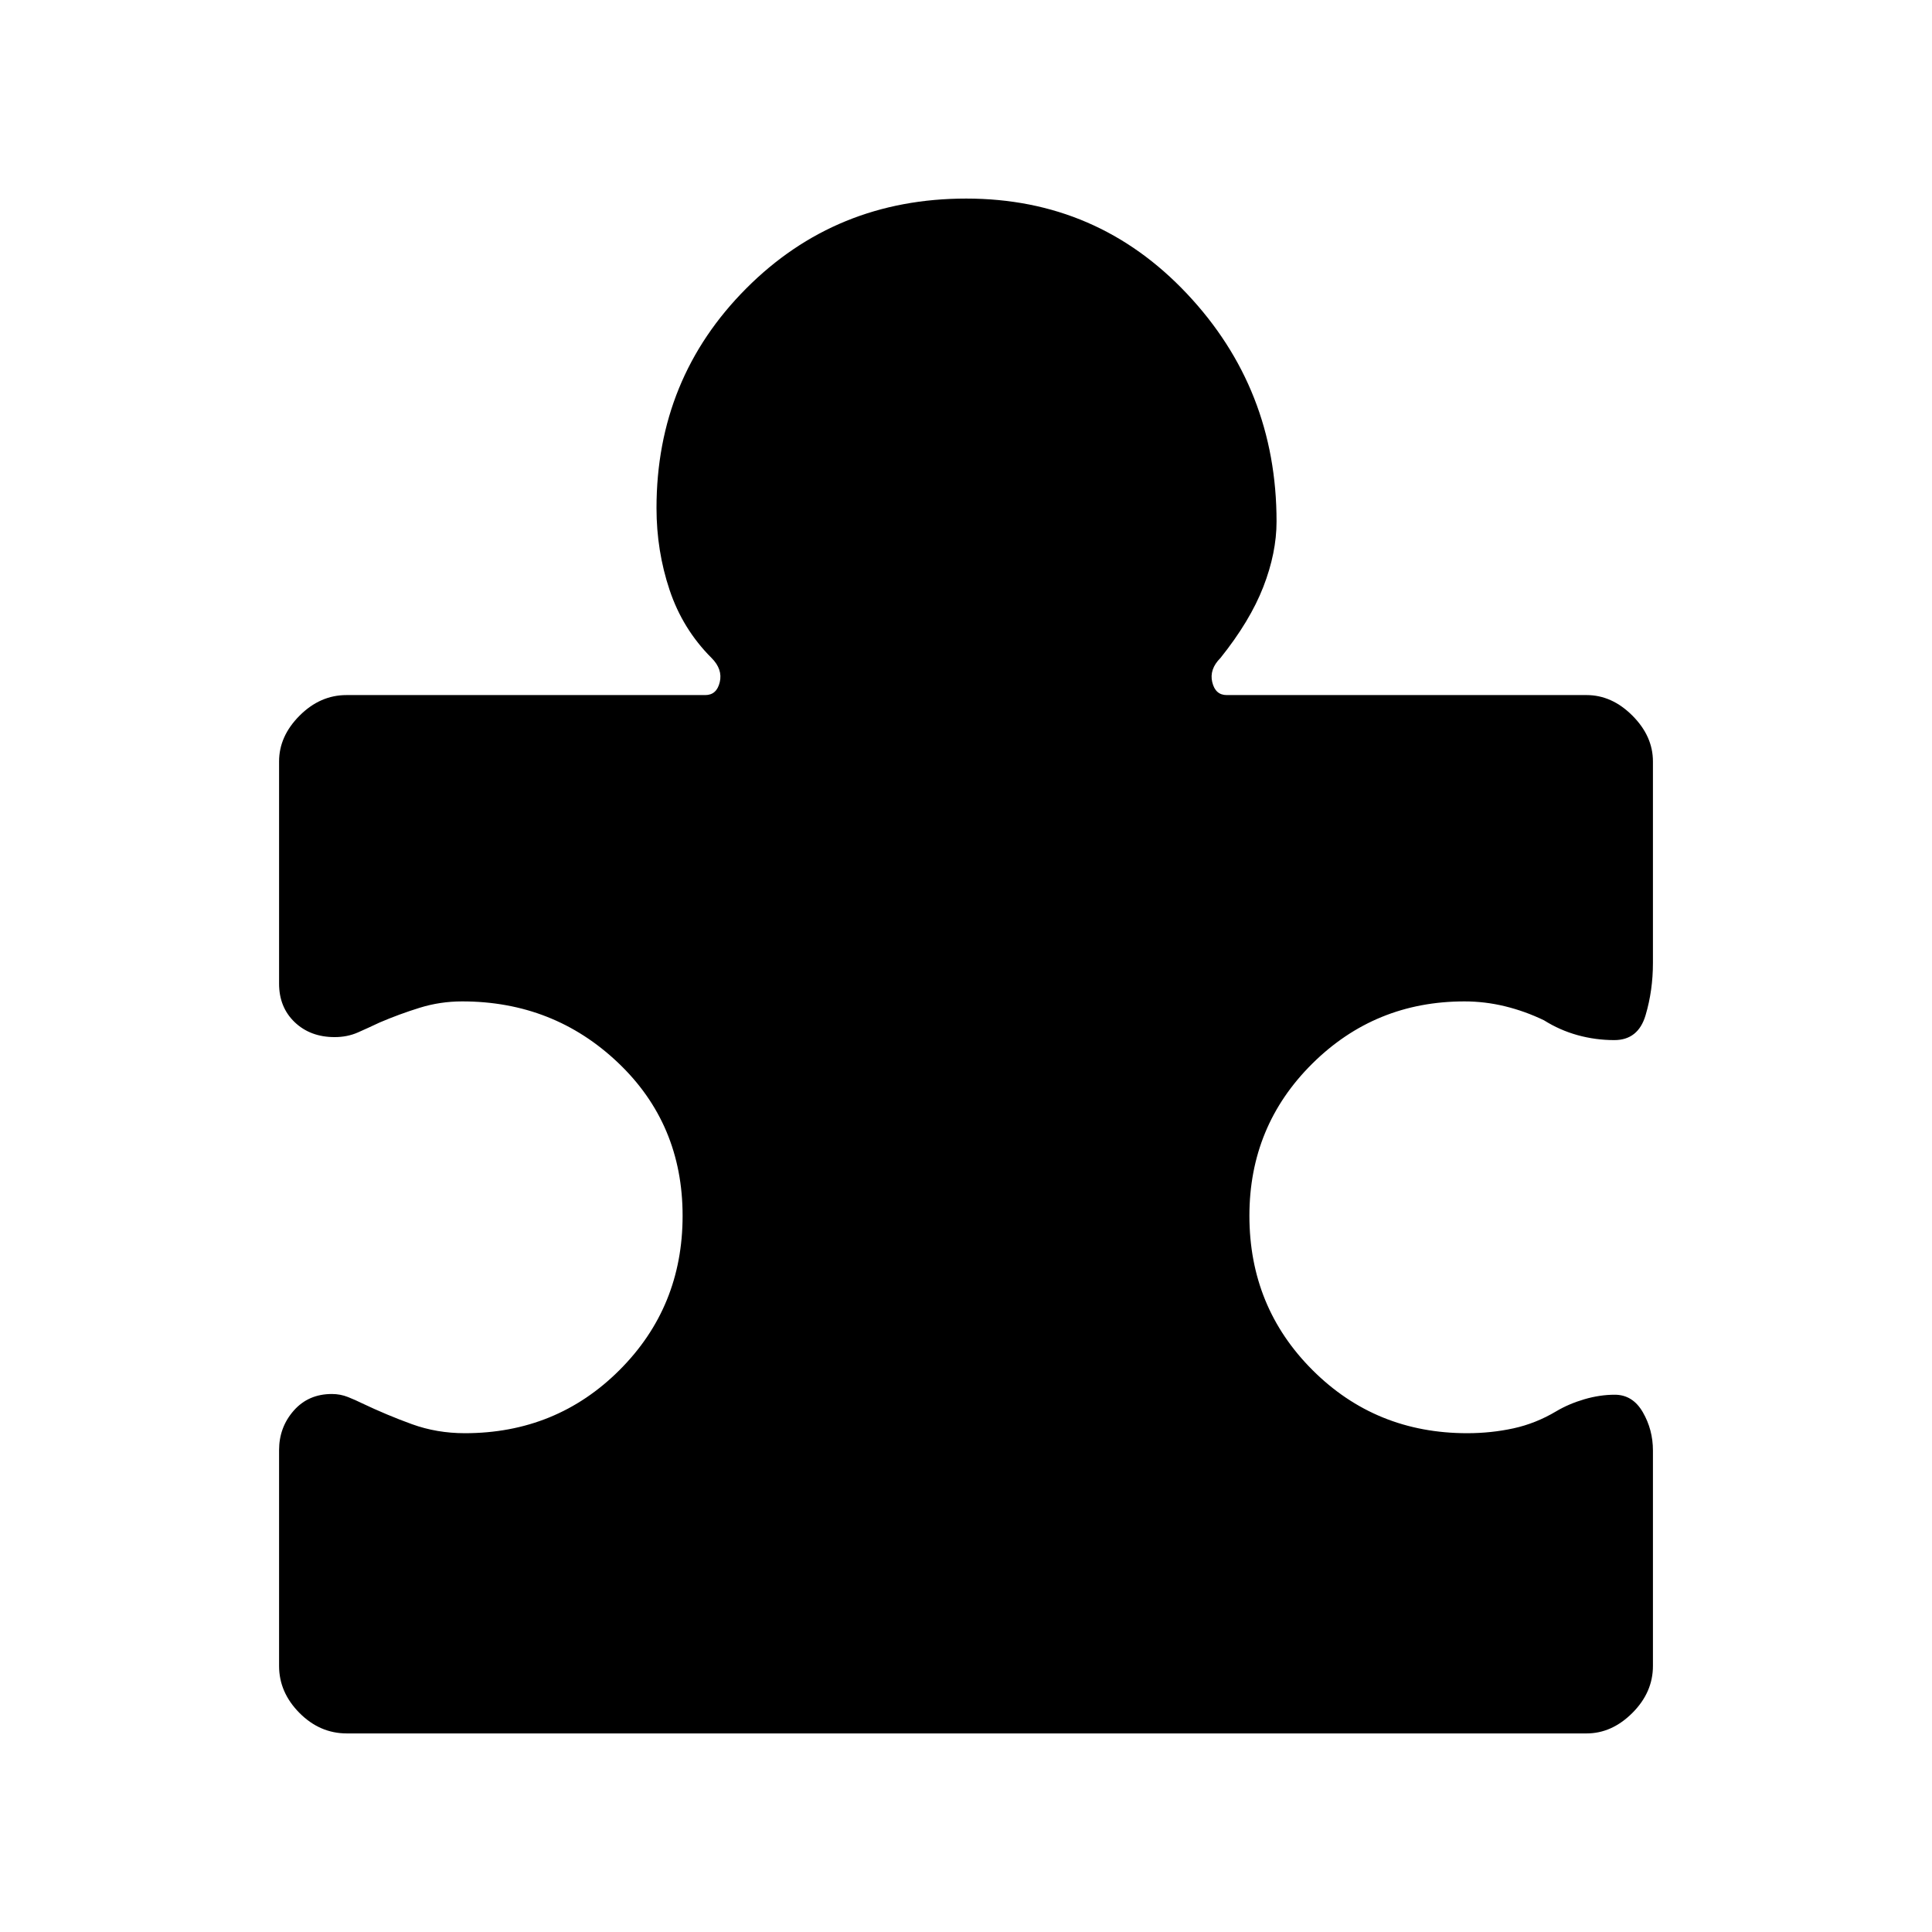<svg xmlns="http://www.w3.org/2000/svg" height="40" viewBox="0 -960 960 960" width="40"><path d="M138.67-239.42q0-11.34 7.26-19.62 7.27-8.29 18.97-8.29 4.23 0 8.01 1.51 3.78 1.51 6.88 3.05 12.44 5.92 24.85 10.42 12.4 4.5 26.33 4.5 45.44 0 76.82-31.33 31.39-31.33 31.39-76.71 0-45.6-32.08-76.06-32.07-30.46-77.46-30.46-10.92 0-21.15 3.18-10.23 3.18-19.88 7.32-5.61 2.65-10.83 4.95-5.22 2.29-11.51 2.29-12.07 0-19.84-7.41-7.76-7.42-7.76-19.15v-110.41q0-12.56 10.2-22.77 10.21-10.21 23.28-10.21h178.31q5.64 0 7.18-6.41t-4.1-12.05q-14.33-14.33-20.83-33.77-6.5-19.45-6.5-40.69 0-64.33 44.51-109.06 44.51-44.73 109.4-44.73 65.11 0 109.65 47.26 44.54 47.26 44.54 113.2 0 15.57-6.59 32.52-6.59 16.94-21.26 35.27-5.64 5.64-4.1 12.05 1.54 6.41 7.18 6.41h178.82q12.56 0 22.77 10.21 10.2 10.21 10.2 22.77v100.15q0 13.63-3.66 25.97-3.66 12.34-15.53 12.34-9.33 0-18.22-2.45-8.89-2.46-16.74-7.4-9.41-4.53-19.37-6.96-9.97-2.42-20.12-2.42-44.46 0-75.66 30.96-31.21 30.96-31.21 75.56 0 45.38 31.39 76.71 31.38 31.33 76.82 31.33 11.92 0 23.02-2.42t21.28-8.5q6.23-3.69 13.93-5.95 7.69-2.25 15.1-2.25 8.93 0 13.95 8.7 5.02 8.69 5.02 19.04v107.02q0 13.13-10.2 23.34-10.21 10.2-22.77 10.2H172.35q-13.45 0-23.57-10.2-10.11-10.21-10.11-23.34v-107.21Z"/></svg>